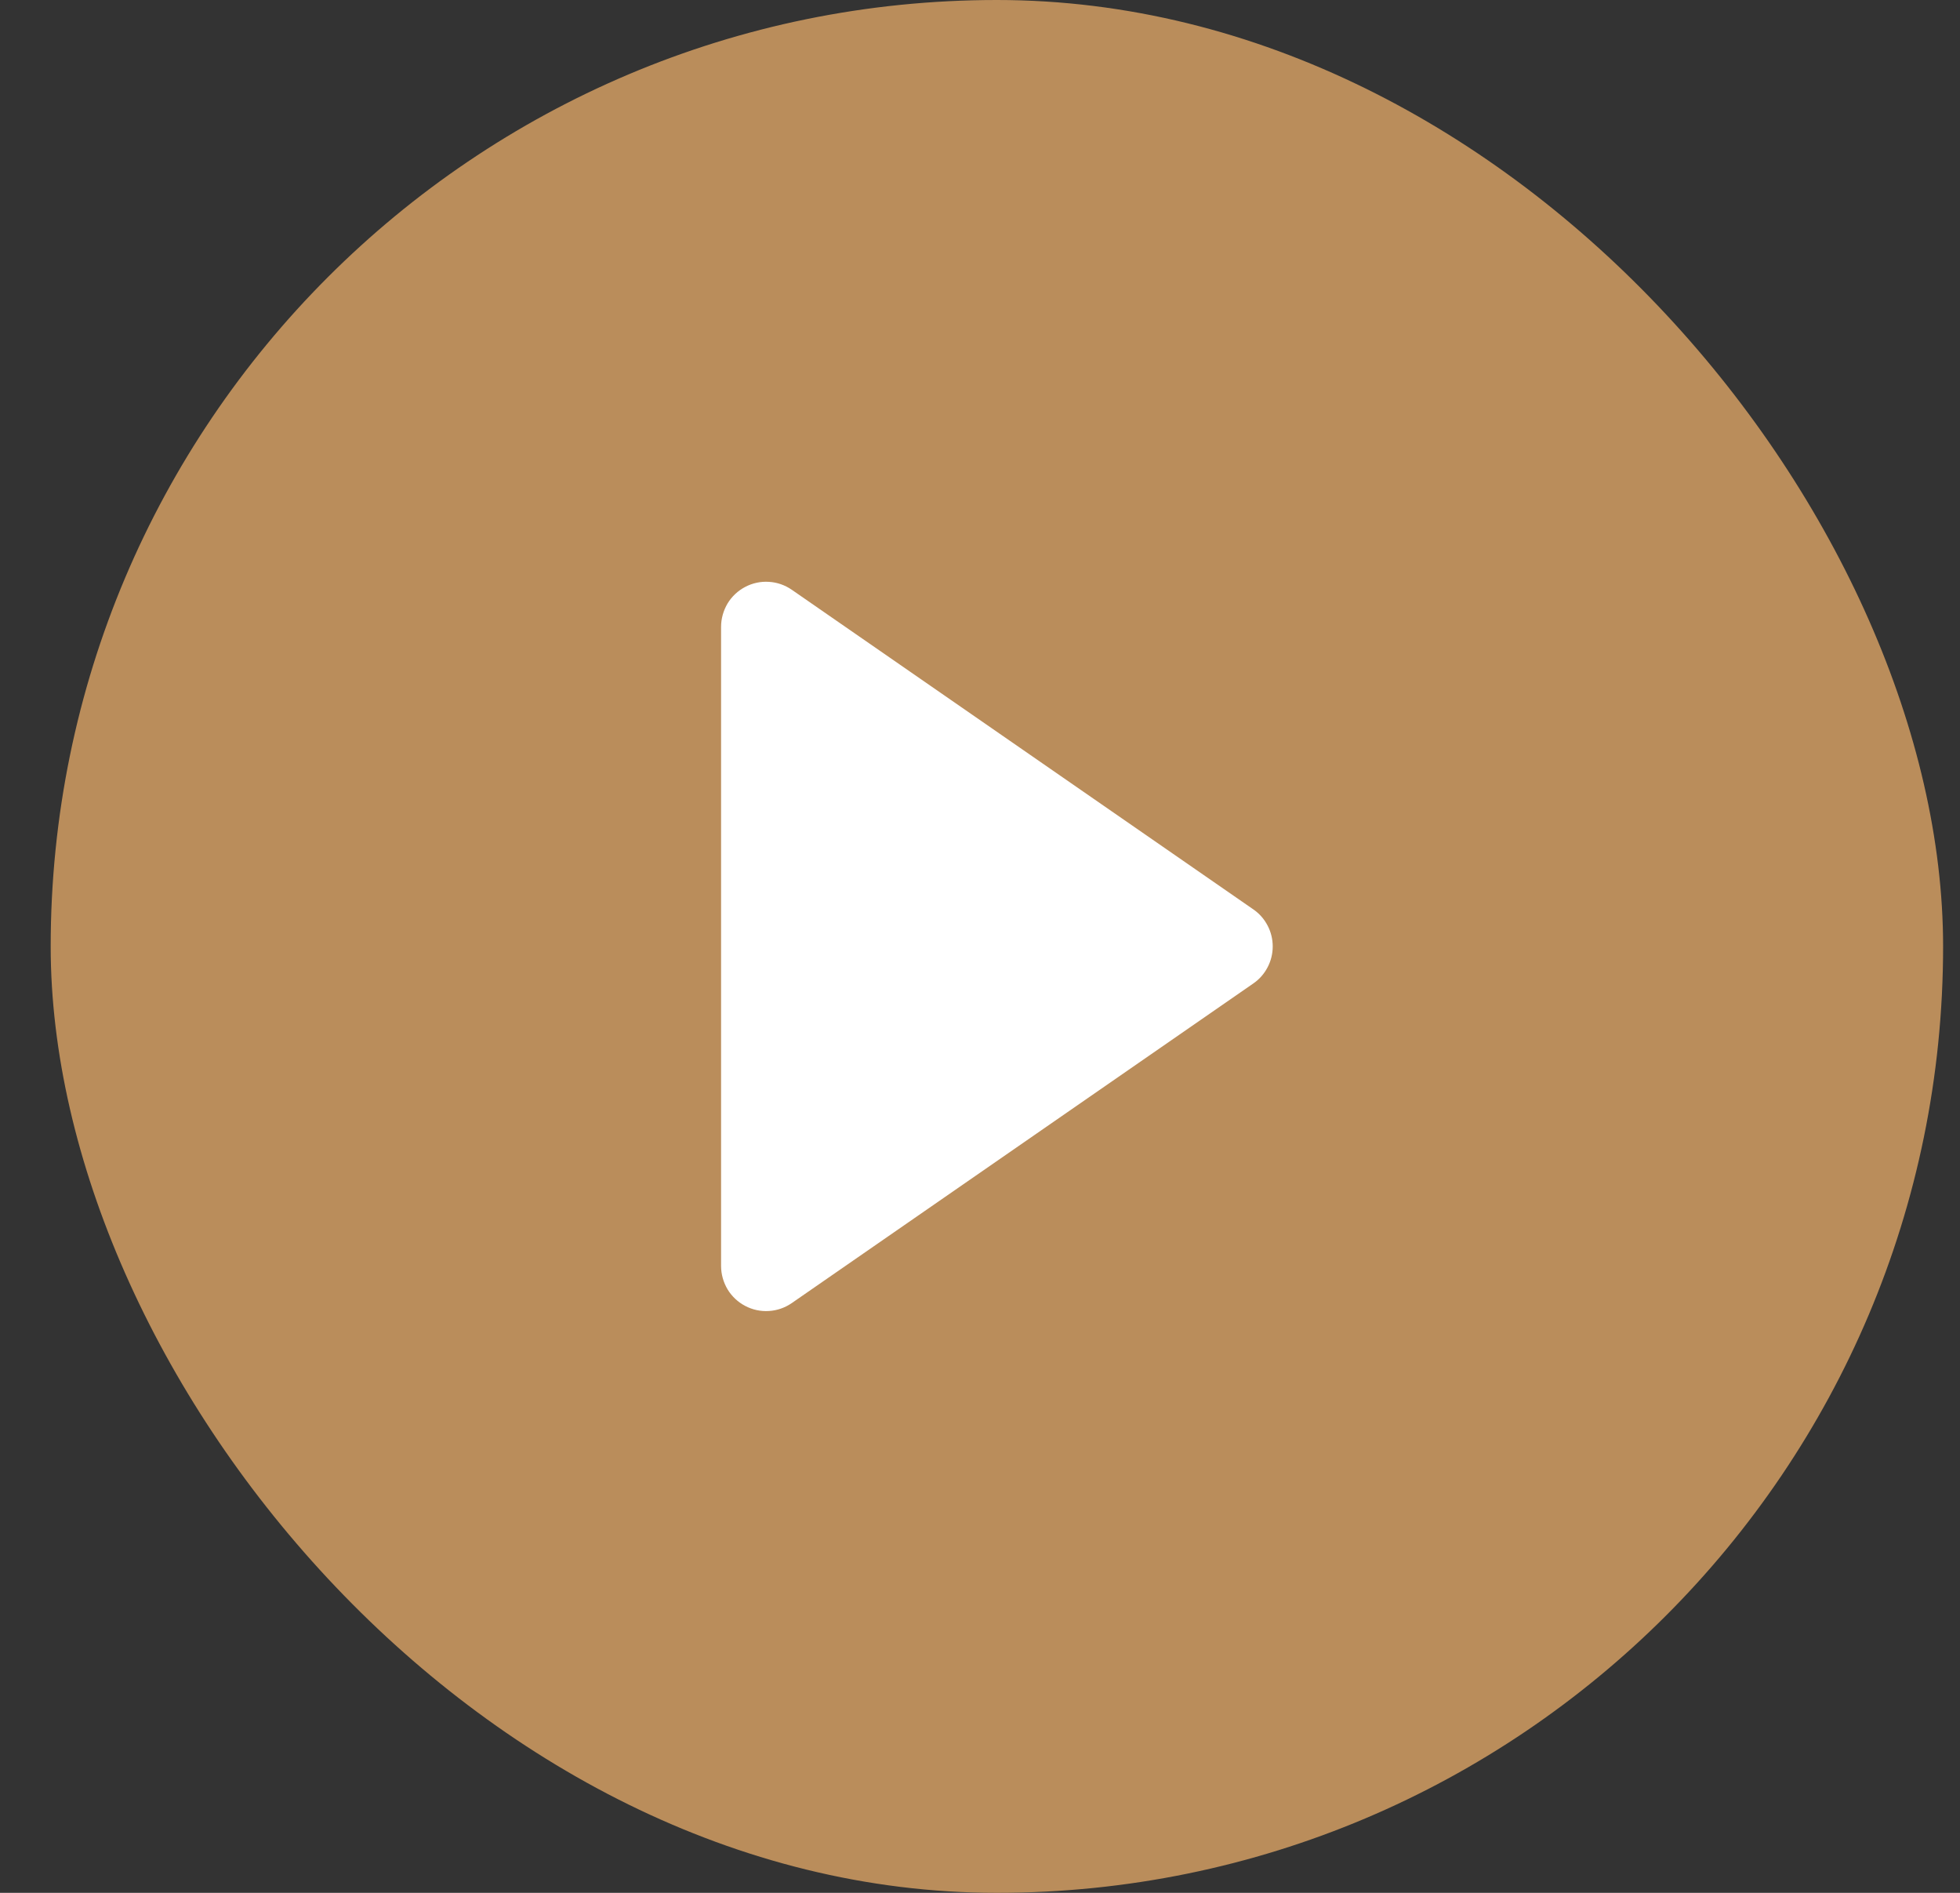 <svg width="29" height="28" viewBox="0 0 29 28" fill="none" xmlns="http://www.w3.org/2000/svg">
<rect x="0" y="0" width="29" height="28" fill="#333333" stroke="none"/>
<rect x="0.75" width="28" height="28" rx="14" fill="#BA8D5B"/>
<path d="M18.544 14.548L11.715 19.276C11.615 19.345 11.498 19.386 11.377 19.393C11.255 19.401 11.134 19.375 11.026 19.318C10.919 19.262 10.828 19.177 10.765 19.073C10.703 18.968 10.669 18.849 10.669 18.727V9.273C10.669 9.151 10.703 9.032 10.765 8.927C10.828 8.823 10.919 8.738 11.026 8.682C11.134 8.625 11.255 8.599 11.377 8.607C11.498 8.614 11.615 8.655 11.715 8.724L18.544 13.452C18.633 13.513 18.705 13.595 18.755 13.691C18.805 13.786 18.831 13.892 18.831 14C18.831 14.108 18.805 14.214 18.755 14.309C18.705 14.405 18.633 14.487 18.544 14.548Z" fill="white"/>
</svg>
